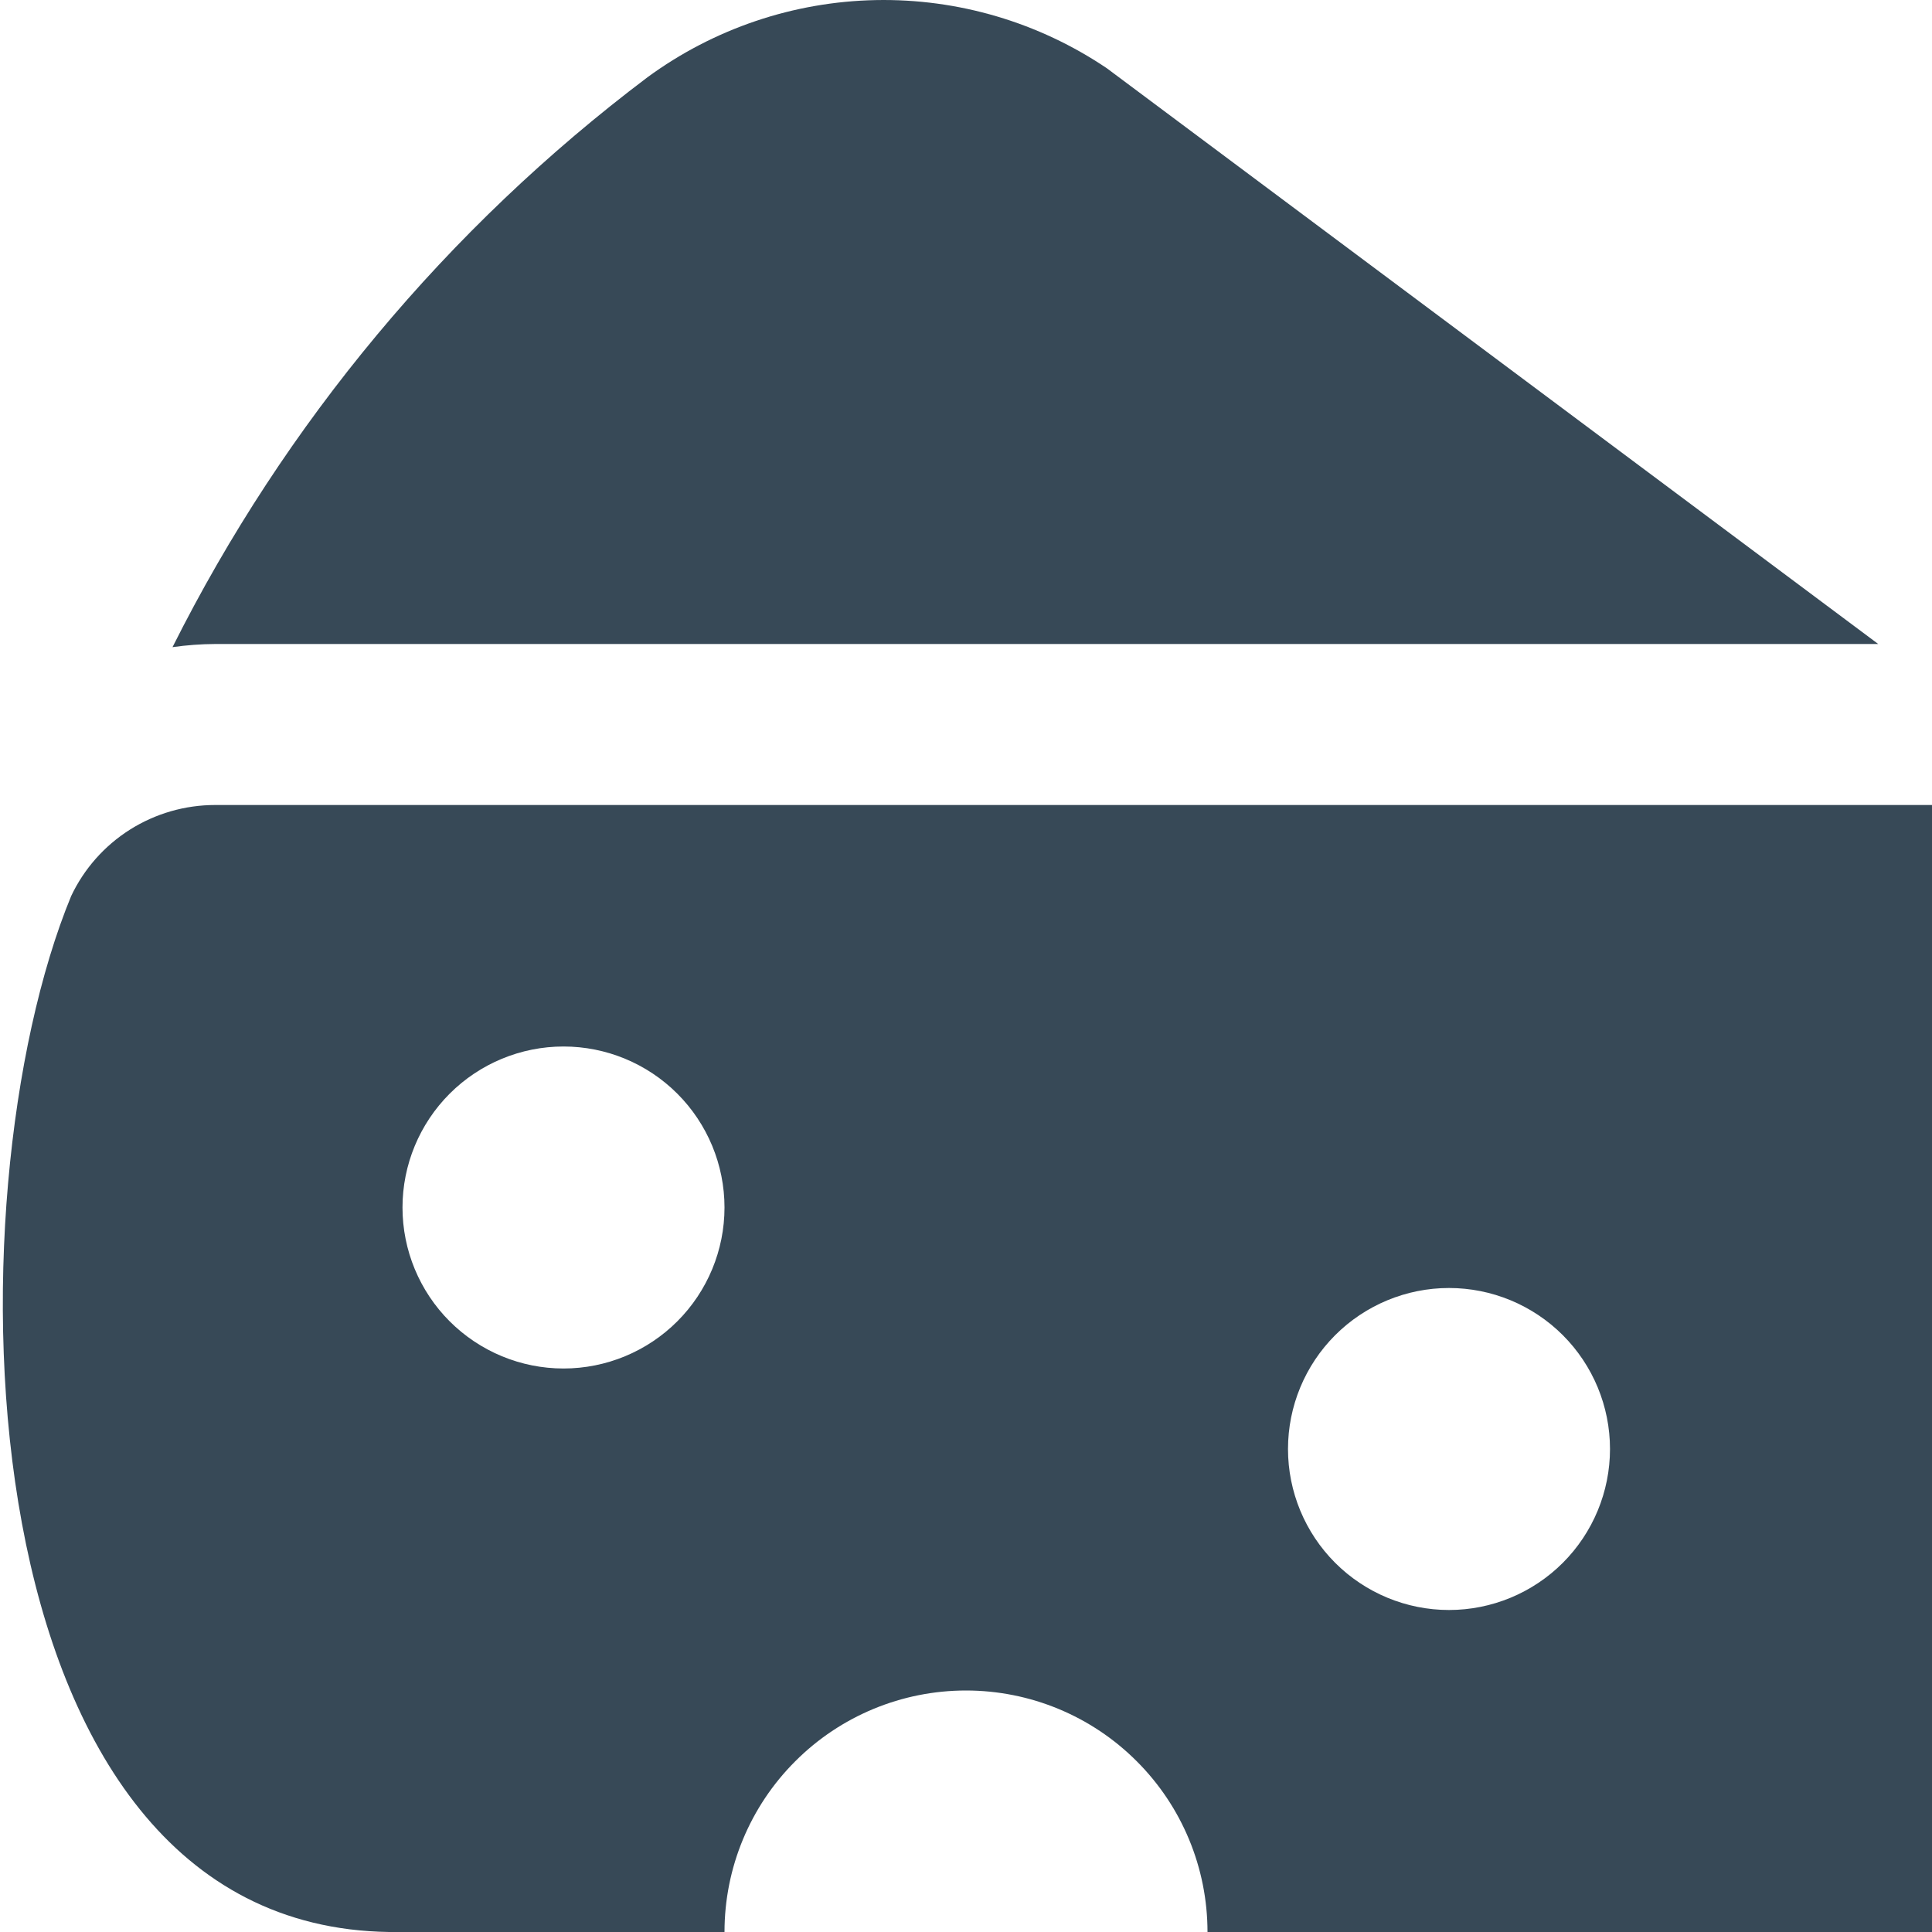 <svg width="24" height="24" viewBox="0 0 24 24" fill="none" xmlns="http://www.w3.org/2000/svg">
<g clip-path="url(#clip0_51_80151)">
<path d="M2.143 8.039C3.538 5.256 5.558 2.834 8.043 0.96C8.867 0.356 9.858 0.021 10.88 0.001C11.901 -0.019 12.904 0.277 13.751 0.849L23.332 8H2.673C2.496 8.001 2.319 8.014 2.143 8.039V8.039ZM24 10V24H15C15 23.204 14.684 22.441 14.121 21.879C13.559 21.316 12.796 21 12 21C11.204 21 10.441 21.316 9.879 21.879C9.316 22.441 9 23.204 9 24H4.833C-0.529 23.922 -0.648 14.842 0.884 11.131C1.044 10.792 1.298 10.506 1.614 10.306C1.931 10.106 2.298 10 2.673 10H24ZM9 15C9 14.47 8.789 13.961 8.414 13.586C8.039 13.211 7.53 13 7 13C6.47 13 5.961 13.211 5.586 13.586C5.211 13.961 5 14.47 5 15C5 15.53 5.211 16.039 5.586 16.414C5.961 16.789 6.47 17 7 17C7.53 17 8.039 16.789 8.414 16.414C8.789 16.039 9 15.53 9 15ZM20 18C20 17.47 19.789 16.961 19.414 16.586C19.039 16.211 18.53 16 18 16C17.47 16 16.961 16.211 16.586 16.586C16.211 16.961 16 17.47 16 18C16 18.53 16.211 19.039 16.586 19.414C16.961 19.789 17.47 20 18 20C18.53 20 19.039 19.789 19.414 19.414C19.789 19.039 20 18.53 20 18Z" fill="#374957"/>
</g>
<defs>
<clipPath id="clip0_51_80151">
<rect width="24" height="24" fill="white"/>
</clipPath>
</defs>
</svg>

